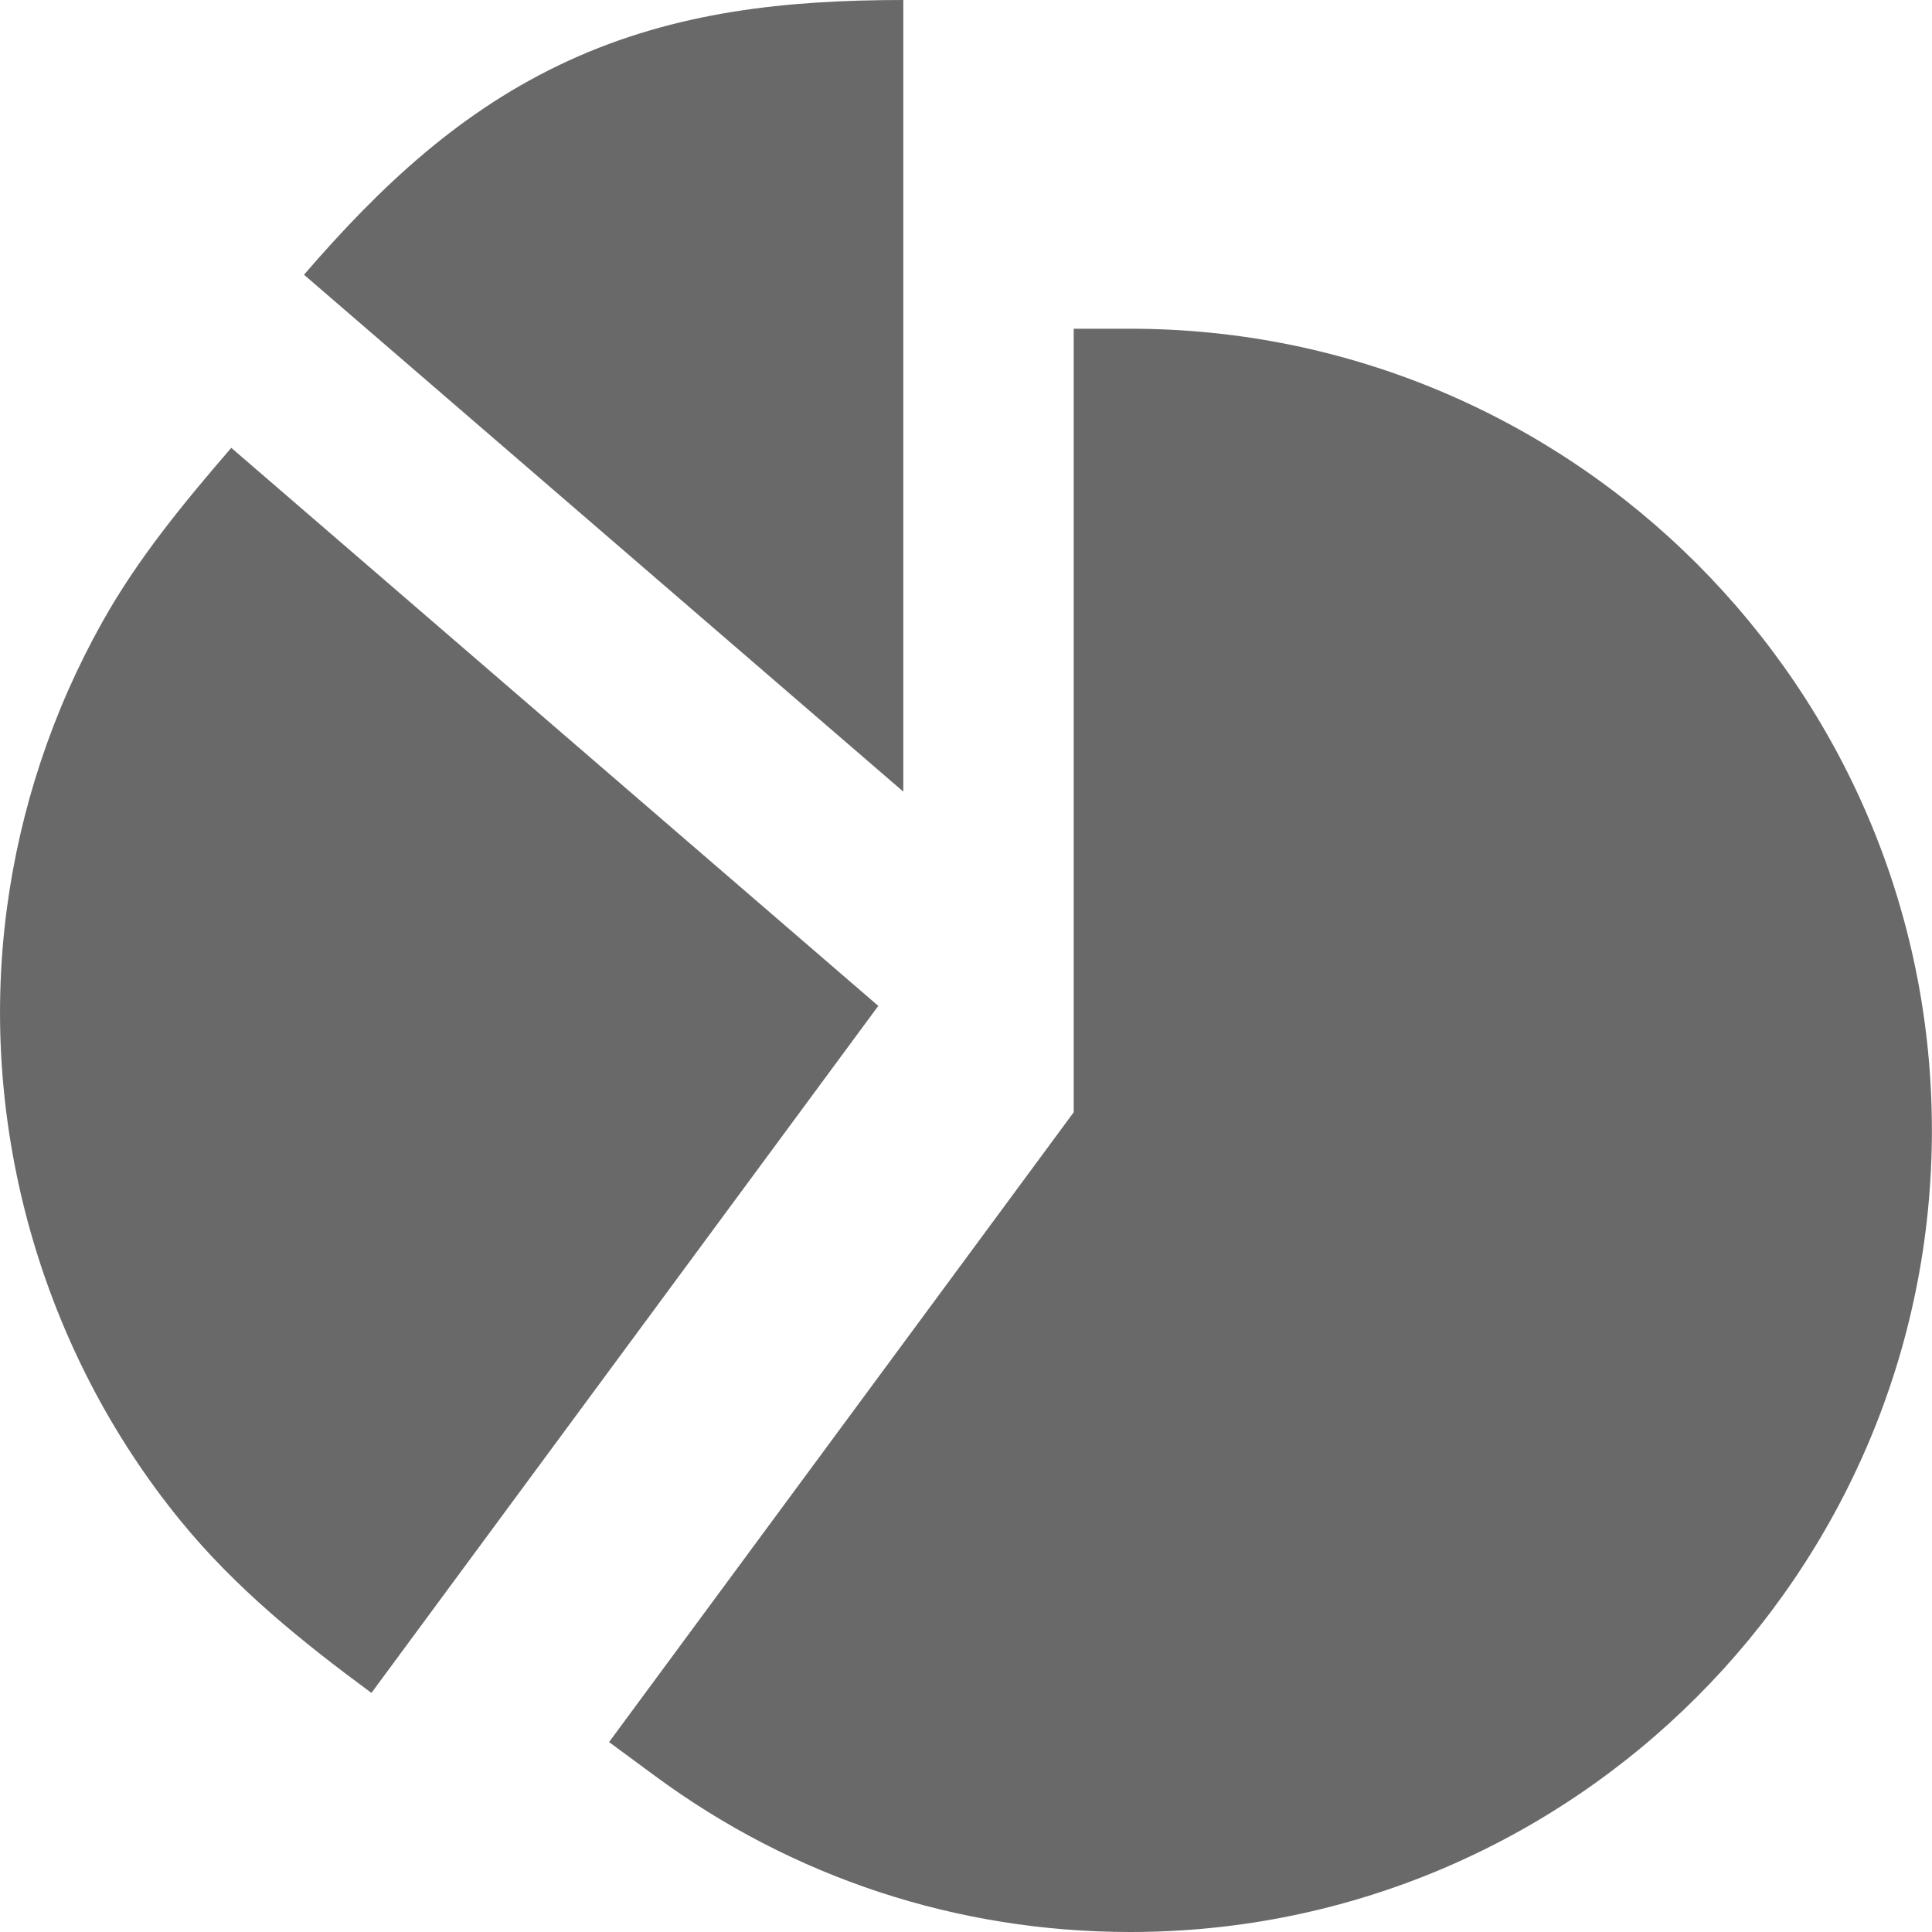 <svg width="20" height="20" viewBox="0 0 20 20" fill="none" xmlns="http://www.w3.org/2000/svg">
<path d="M11.701 3.403H11.115V11.514L6.305 18.034L6.776 18.381C8.21 19.44 9.913 20 11.701 20C16.277 20 19.999 16.277 19.999 11.701C19.999 7.125 16.277 3.403 11.701 3.403Z" fill="#696969"/>
<path d="M2.394 4.636C1.903 5.206 1.43 5.777 1.061 6.436C0.544 7.356 0.206 8.374 0.069 9.421C-0.225 11.669 0.433 13.981 1.865 15.738C2.436 16.439 3.122 16.992 3.845 17.525L9.092 10.413L2.394 4.636Z" fill="#696969"/>
<path d="M9.351 0C8.145 0 6.998 0.118 5.886 0.628C4.774 1.138 3.935 1.93 3.147 2.844L9.351 8.195V0Z" fill="#696969"/>
</svg>
